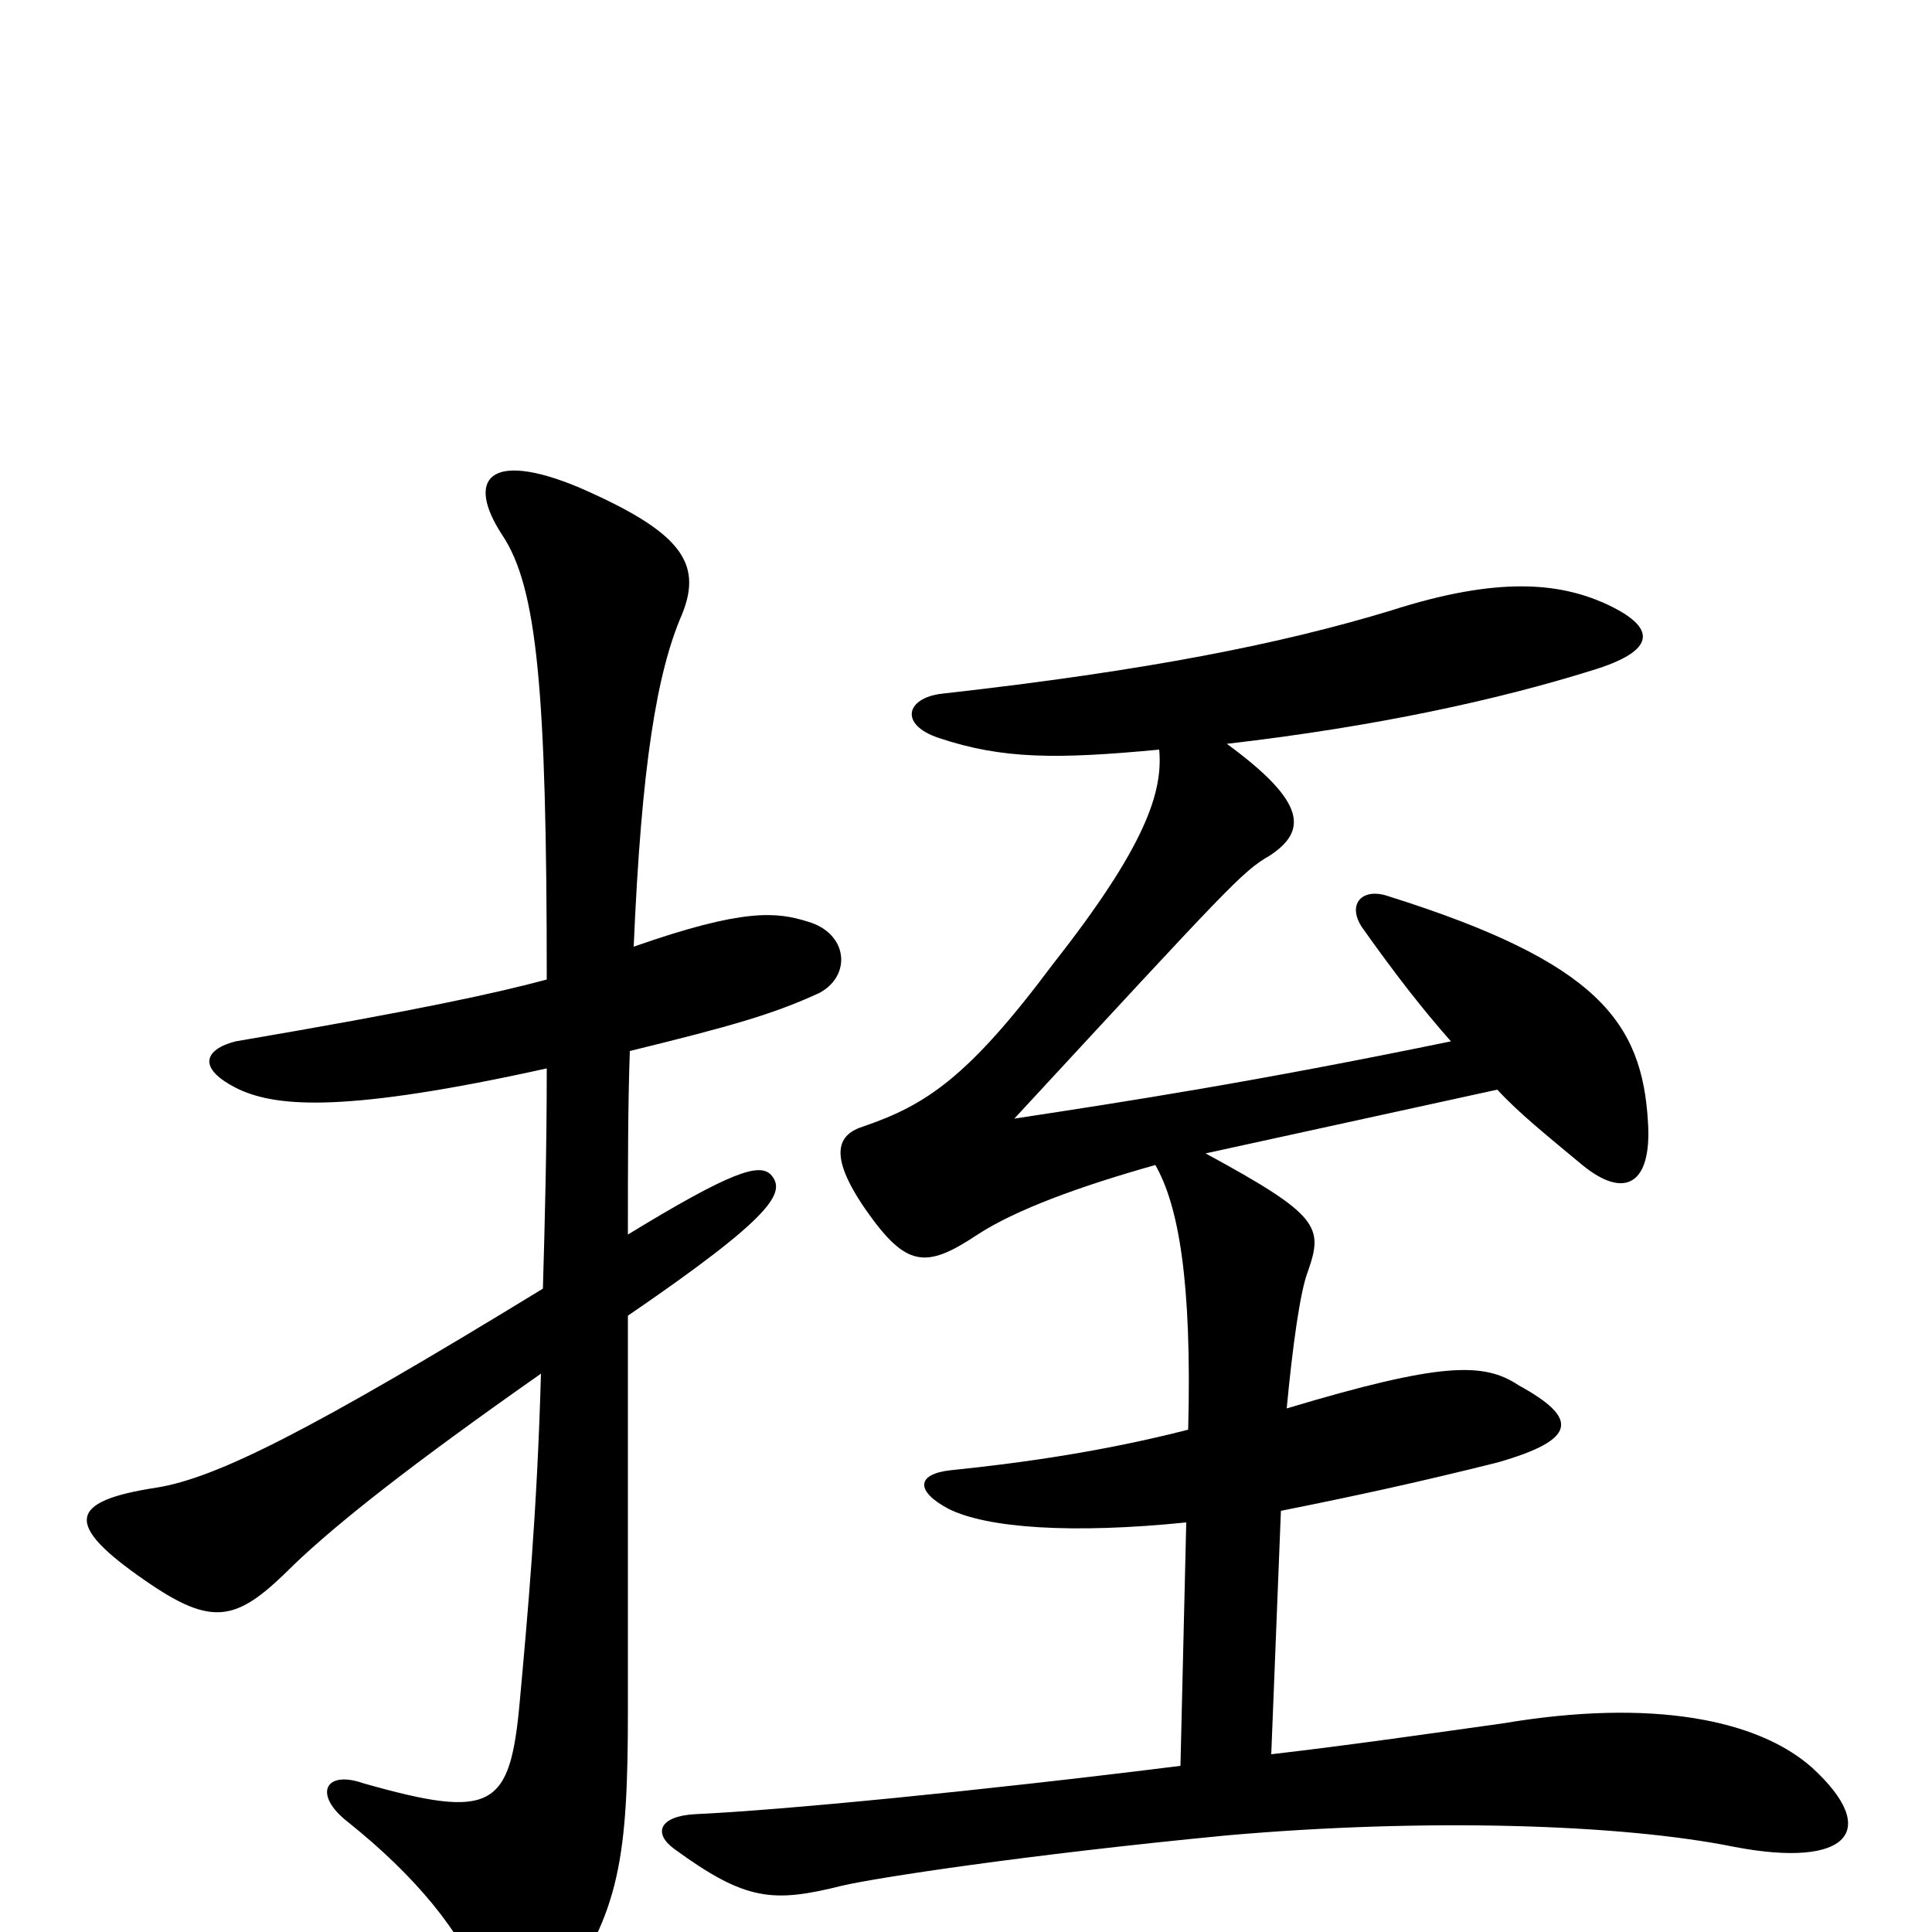 <svg xmlns="http://www.w3.org/2000/svg" viewBox="0 -1000 1000 1000">
	<path fill="#000000" d="M283 -447C283 -405 282 -367 281 -333C160 -259 112 -235 81 -230C35 -223 33 -211 75 -182C111 -157 123 -161 152 -190C175 -212 213 -242 280 -289C278 -217 273 -163 269 -119C264 -64 255 -58 188 -77C168 -84 162 -71 180 -57C215 -29 239 0 250 29C257 49 278 49 289 34C321 -10 325 -39 325 -115C325 -146 325 -250 325 -319C401 -371 407 -383 399 -392C393 -398 379 -394 325 -361C325 -397 325 -428 326 -456C379 -469 400 -475 424 -486C441 -495 439 -517 418 -523C402 -528 385 -530 328 -510C332 -604 340 -652 353 -682C364 -709 352 -725 299 -748C253 -767 241 -752 260 -723C278 -696 283 -643 283 -493C257 -486 216 -477 122 -461C106 -457 101 -447 124 -436C144 -427 179 -424 283 -447ZM751 -461C649 -440 584 -430 525 -421C636 -541 643 -549 657 -557C677 -570 676 -585 635 -615C713 -624 776 -638 824 -653C857 -663 859 -675 830 -688C807 -698 776 -702 720 -684C664 -667 595 -653 488 -641C469 -639 465 -625 486 -618C519 -607 547 -607 600 -612C602 -590 593 -562 545 -501C501 -442 479 -428 447 -417C434 -413 428 -403 448 -374C469 -344 479 -343 506 -361C526 -374 559 -386 598 -397C610 -376 617 -337 615 -260C572 -249 531 -243 492 -239C474 -237 474 -228 491 -219C511 -209 555 -206 614 -212L611 -86C507 -73 404 -63 360 -61C341 -60 338 -51 349 -43C386 -16 400 -15 436 -24C453 -28 531 -40 635 -50C737 -59 839 -56 898 -44C956 -33 974 -52 938 -85C910 -110 855 -121 778 -108C742 -103 701 -97 658 -92L663 -218C703 -226 735 -233 775 -243C817 -255 817 -266 786 -283C768 -295 746 -295 666 -271C669 -303 673 -332 677 -342C685 -365 683 -371 624 -403L775 -436C786 -424 801 -412 819 -397C841 -379 855 -387 853 -419C850 -471 827 -502 719 -536C705 -541 697 -532 705 -520C722 -496 736 -478 751 -461Z"/>
</svg>